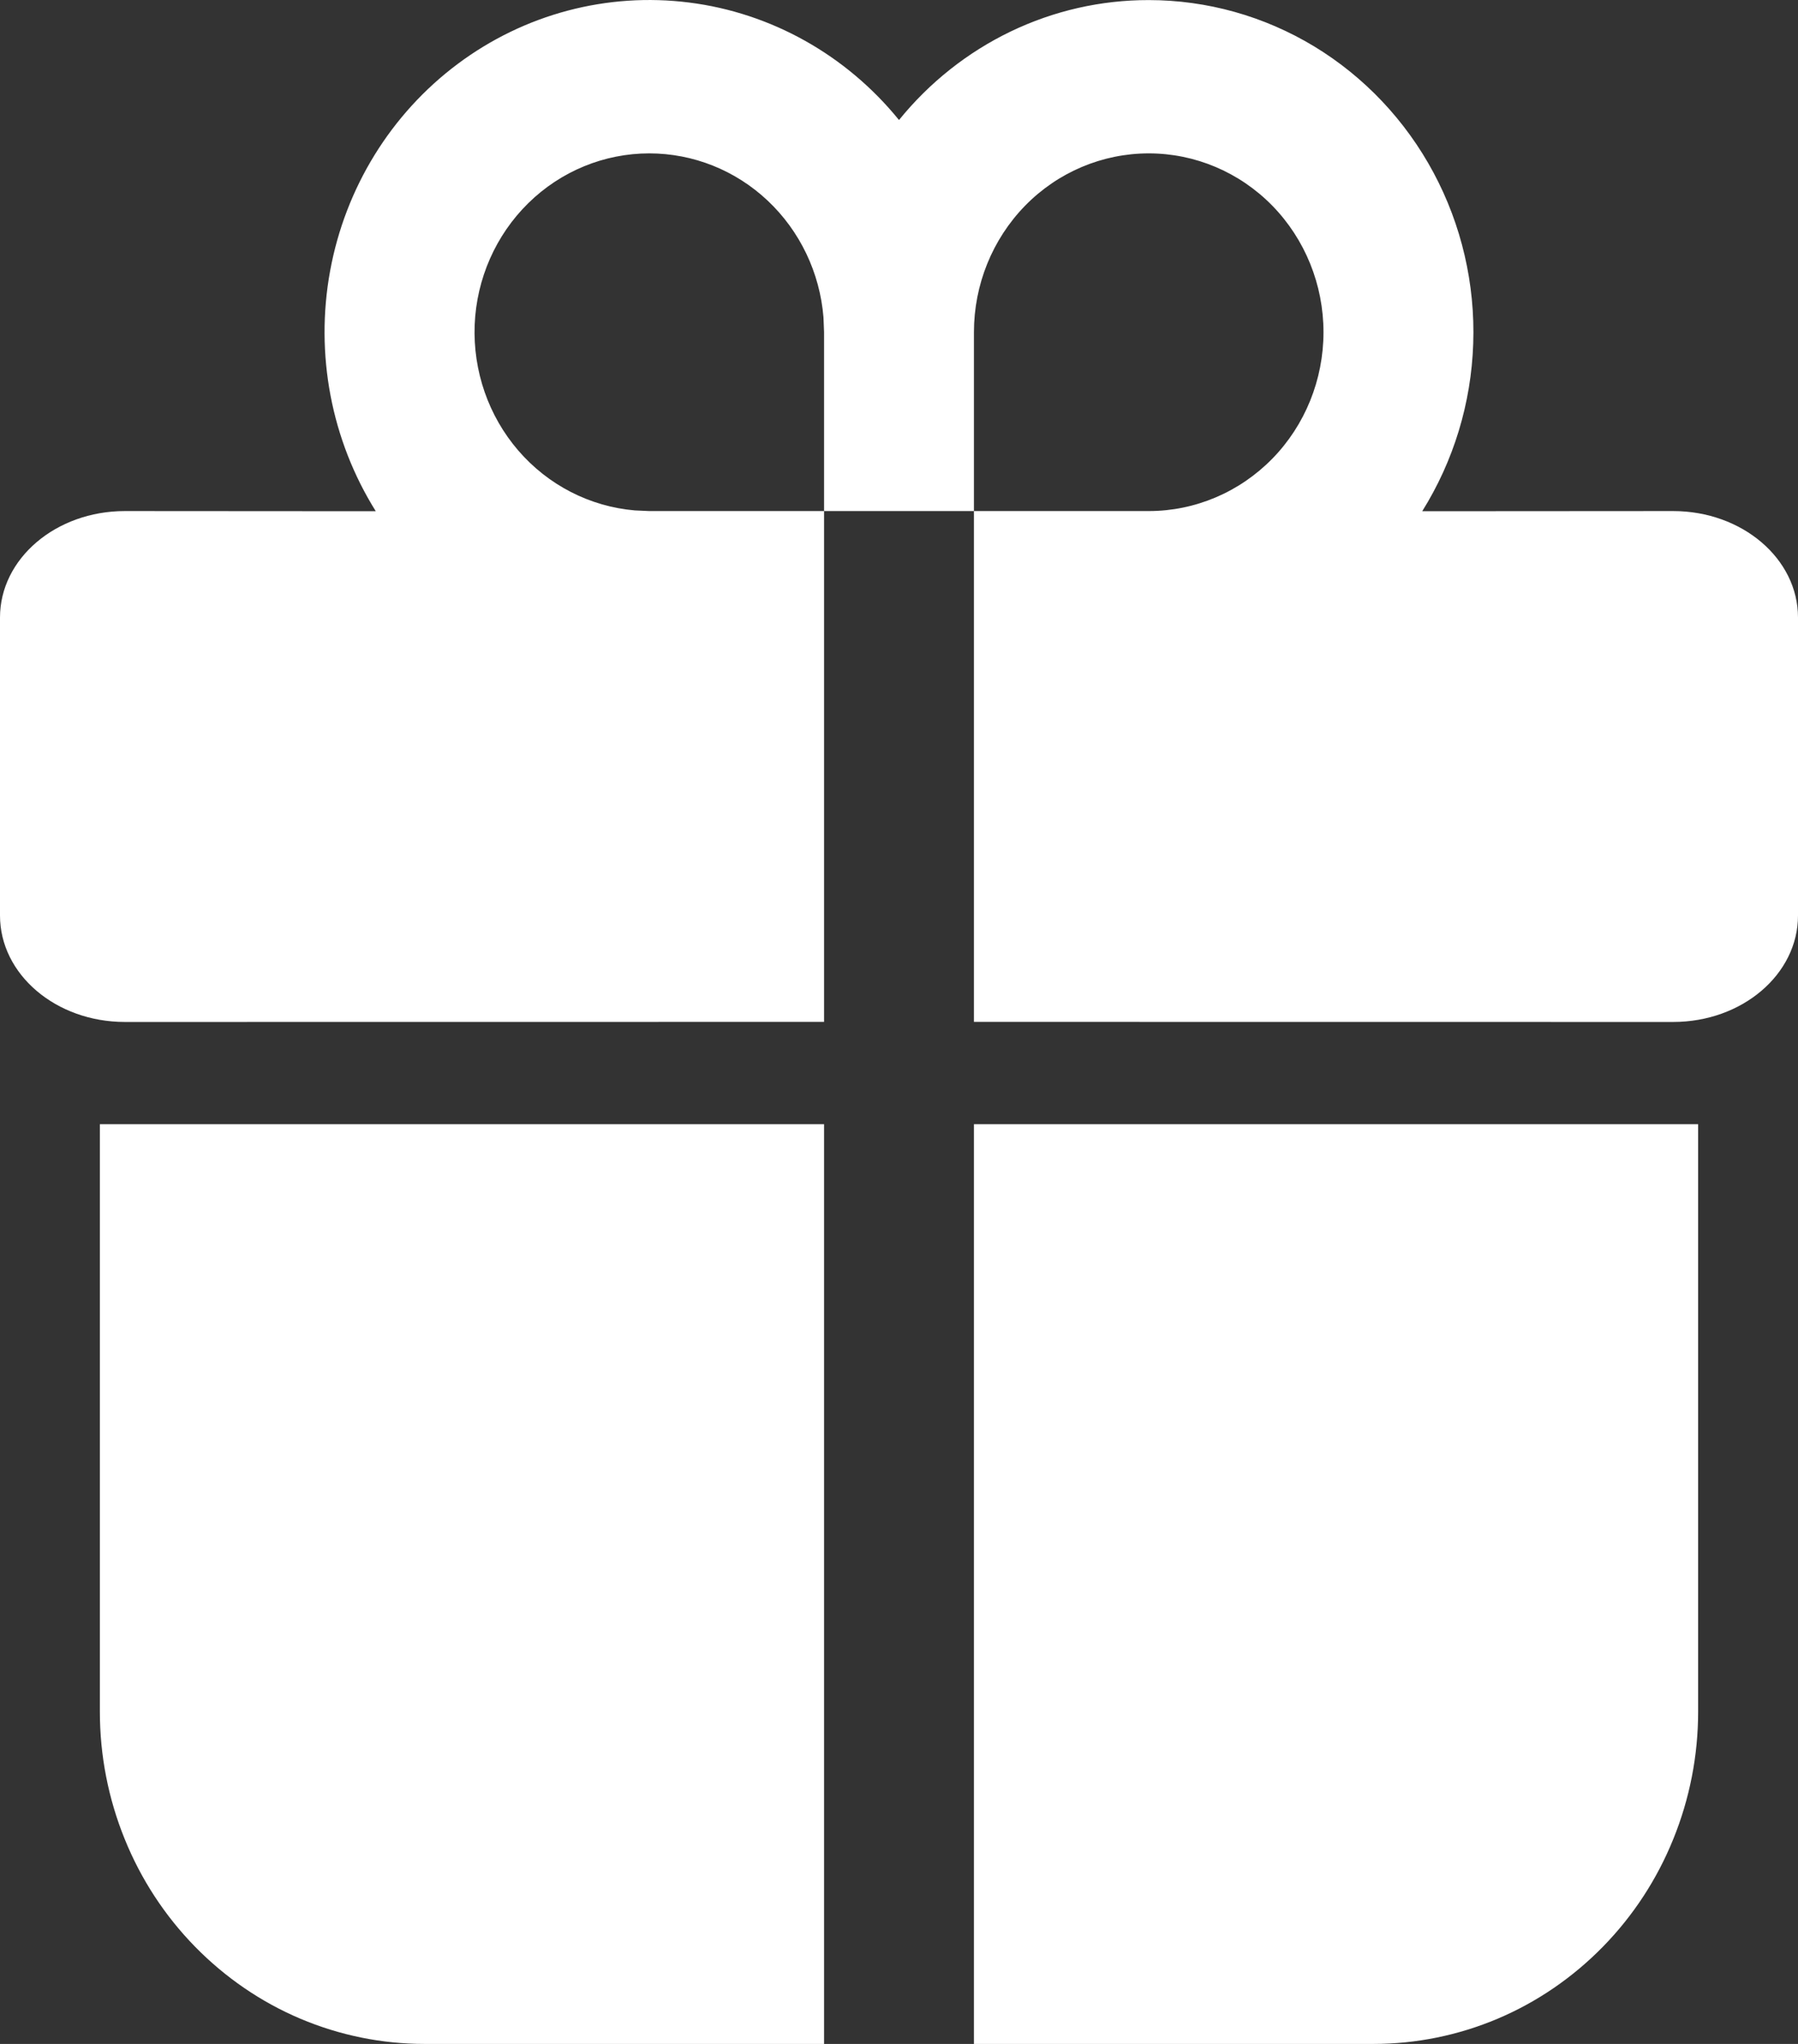 <svg width="22" height="25" viewBox="0 0 22 25" fill="none" xmlns="http://www.w3.org/2000/svg">
<rect x="0" y="0" width="22" height="25" fill="#333333" stroke="none"/>
<path d="M10.083 13.75V25H5.194C4.673 25 4.156 24.895 3.674 24.691C3.192 24.487 2.755 24.187 2.386 23.81C2.017 23.433 1.724 22.985 1.525 22.492C1.325 21.999 1.222 21.471 1.222 20.938V13.75H10.083ZM20.778 13.75V20.938C20.778 21.471 20.675 21.999 20.475 22.492C20.276 22.985 19.983 23.433 19.614 23.81C19.245 24.187 18.808 24.487 18.326 24.691C17.844 24.895 17.327 25 16.806 25H11.917V13.75H20.778ZM14.056 0.001C14.768 0.001 15.468 0.197 16.081 0.568C16.694 0.94 17.198 1.473 17.541 2.113C17.883 2.752 18.051 3.474 18.026 4.202C18.002 4.931 17.786 5.639 17.402 6.253L20.472 6.251C21.316 6.251 22 6.833 22 7.553V11.198C22 11.918 21.316 12.5 20.472 12.5L11.917 12.499V6.251H10.083V12.499L1.528 12.5C0.684 12.5 0 11.918 0 11.198V7.553C0 6.833 0.684 6.251 1.528 6.251L4.598 6.253C4.053 5.382 3.853 4.331 4.039 3.315C4.225 2.298 4.783 1.393 5.599 0.783C6.416 0.172 7.429 -0.096 8.433 0.031C9.436 0.158 10.354 0.672 11 1.468C11.372 1.009 11.839 0.639 12.367 0.385C12.896 0.131 13.472 4.78166e-05 14.056 0.001ZM7.944 1.876C7.393 1.876 6.862 2.094 6.464 2.485C6.066 2.876 5.831 3.409 5.808 3.973C5.786 4.537 5.977 5.088 6.342 5.511C6.707 5.934 7.218 6.196 7.768 6.243L7.944 6.251H10.083V4.063L10.076 3.883C10.032 3.336 9.788 2.826 9.393 2.454C8.998 2.082 8.481 1.876 7.944 1.876ZM14.056 1.876C13.488 1.876 12.944 2.106 12.543 2.516C12.142 2.927 11.917 3.483 11.917 4.063V6.251H14.056C14.623 6.251 15.167 6.02 15.568 5.61C15.969 5.2 16.194 4.643 16.194 4.063C16.194 3.483 15.969 2.927 15.568 2.516C15.167 2.106 14.623 1.876 14.056 1.876Z" fill="white"/>
</svg>
